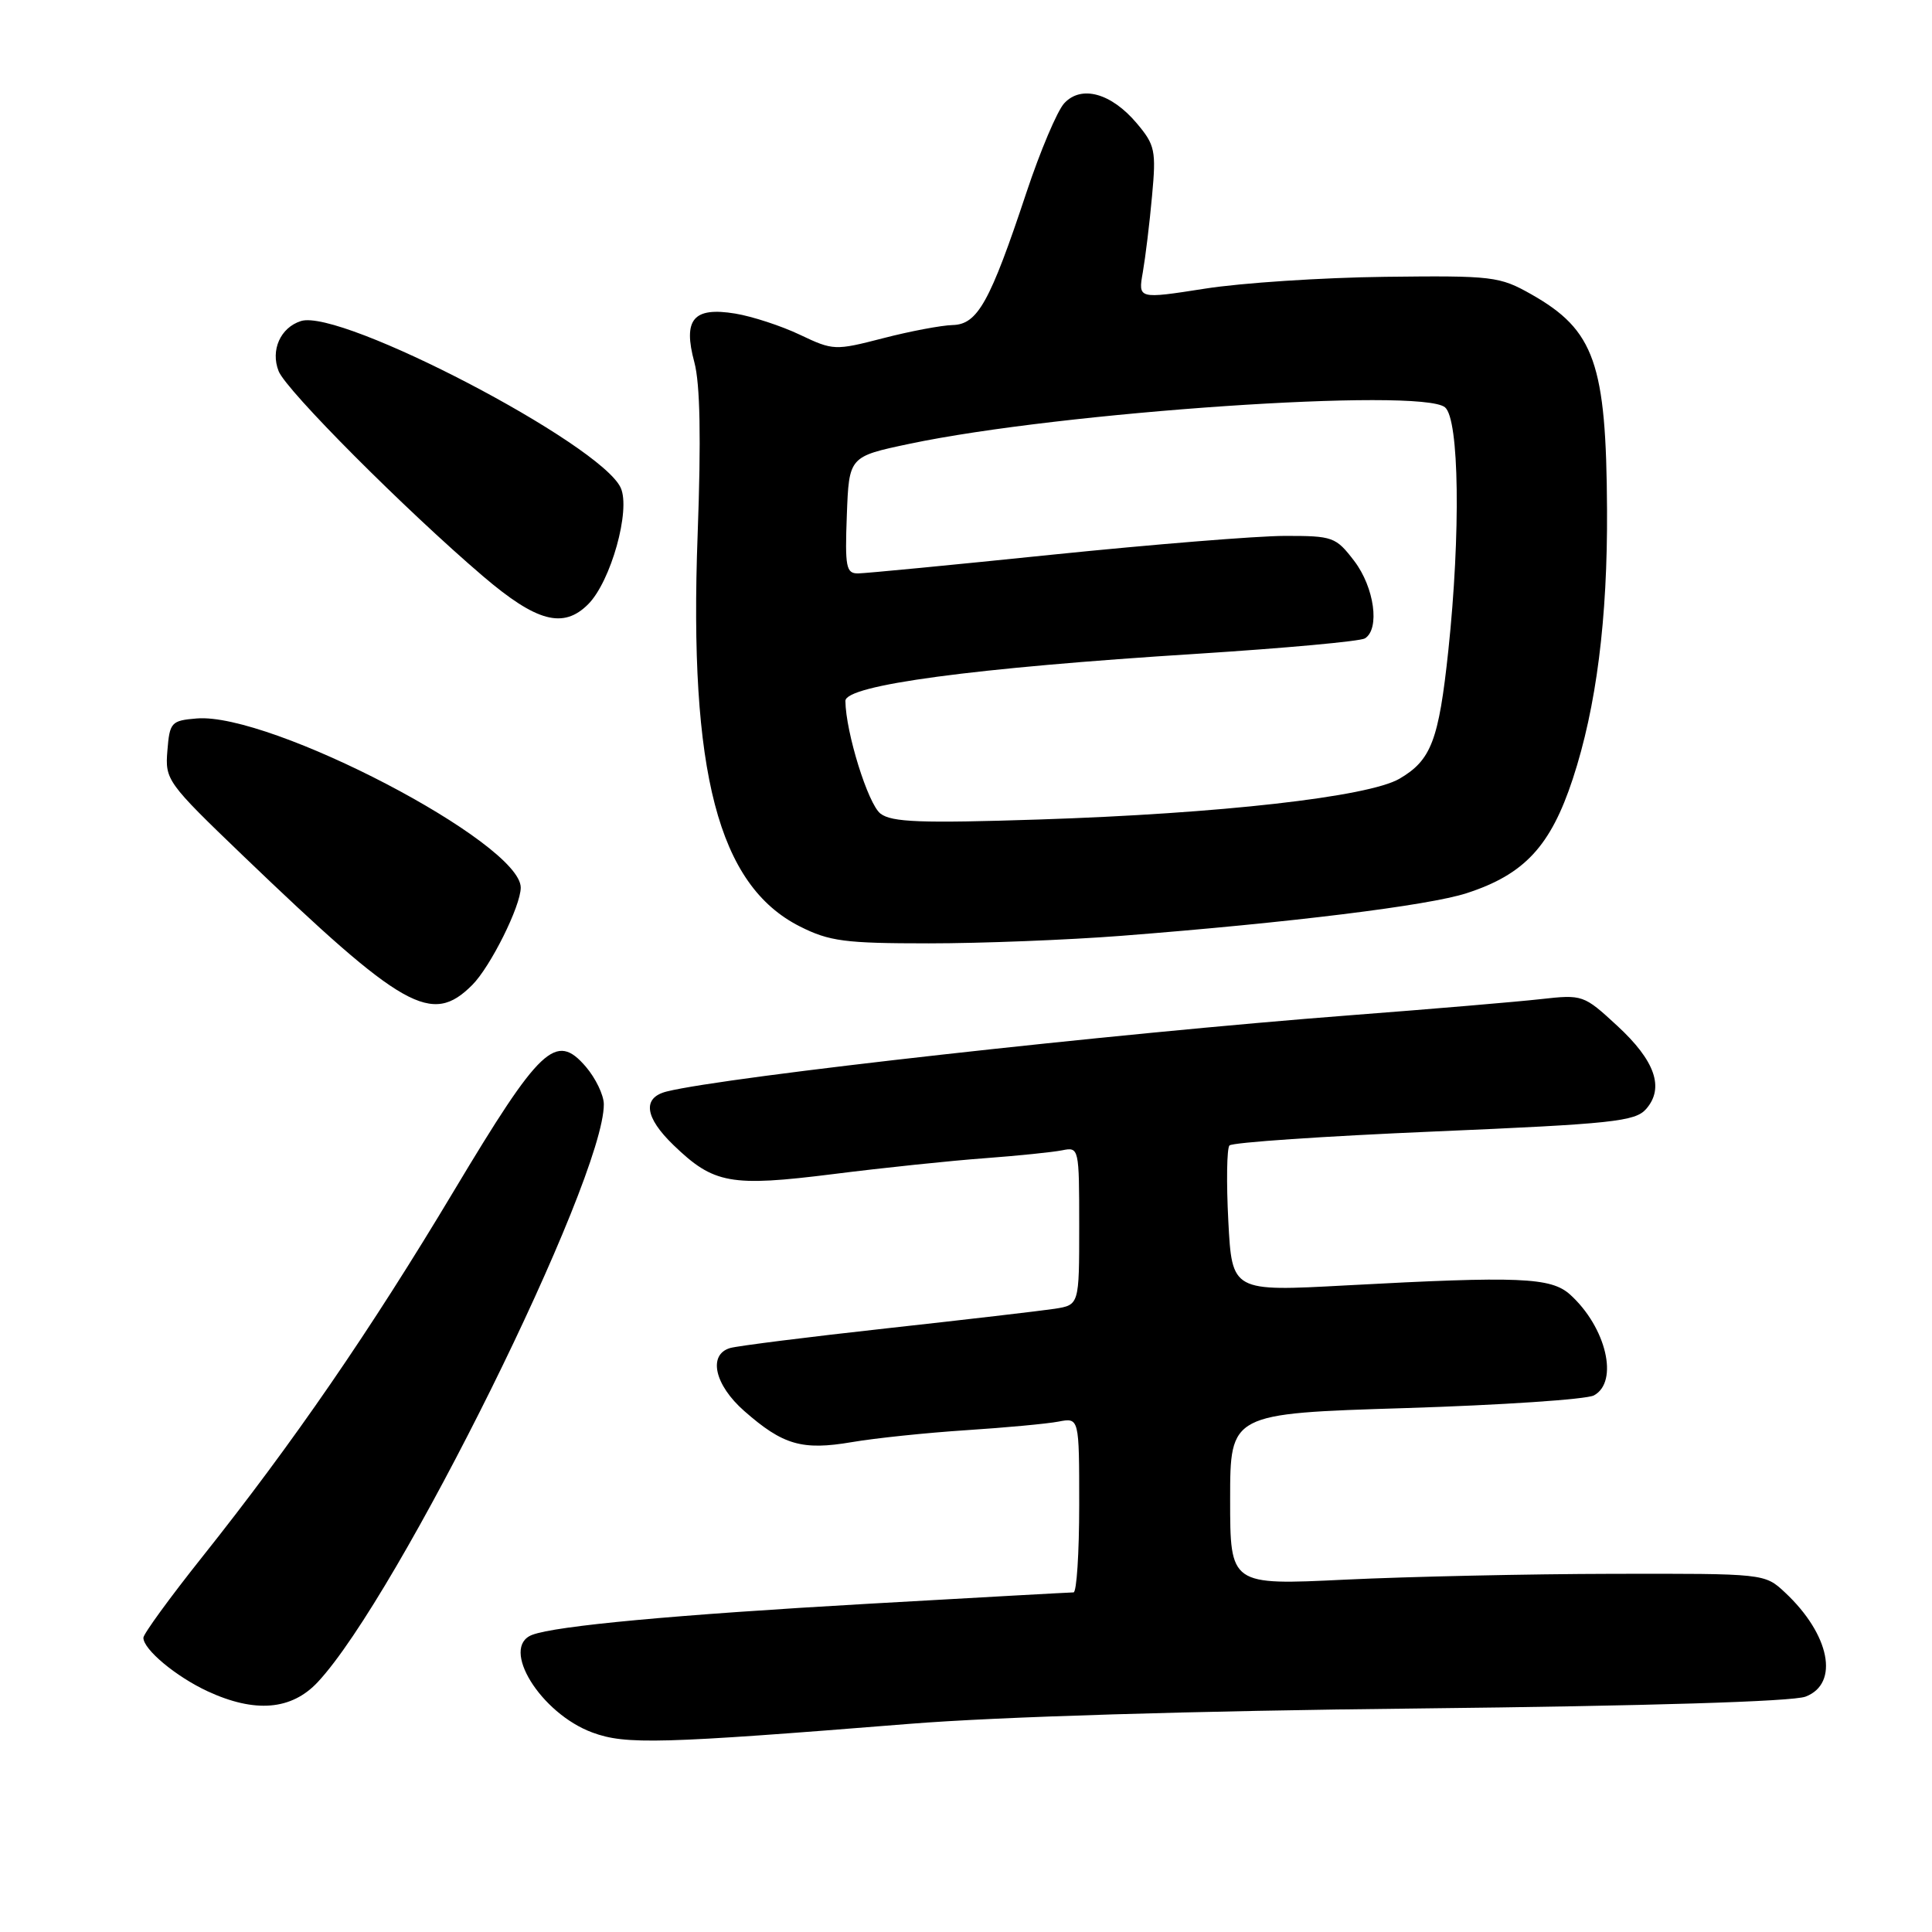 <?xml version="1.0" encoding="UTF-8" standalone="no"?>
<!DOCTYPE svg PUBLIC "-//W3C//DTD SVG 1.1//EN" "http://www.w3.org/Graphics/SVG/1.1/DTD/svg11.dtd" >
<svg xmlns="http://www.w3.org/2000/svg" xmlns:xlink="http://www.w3.org/1999/xlink" version="1.1" viewBox="0 0 256 256">
 <g >
 <path fill="currentColor"
d=" M 120.50 228.42 C 132.13 227.48 158.32 226.69 188.00 226.38 C 218.24 226.05 237.54 225.47 239.25 224.81 C 243.77 223.08 242.47 216.56 236.51 211.00 C 233.83 208.50 233.81 208.50 213.66 208.54 C 202.57 208.56 186.64 208.91 178.25 209.31 C 163.00 210.05 163.00 210.05 163.00 198.67 C 163.00 187.30 163.00 187.30 186.20 186.58 C 198.95 186.18 210.20 185.43 211.20 184.90 C 214.54 183.10 212.84 175.88 208.05 171.54 C 205.51 169.25 201.32 169.08 178.38 170.32 C 163.25 171.14 163.25 171.14 162.76 161.82 C 162.49 156.69 162.56 152.17 162.91 151.78 C 163.26 151.38 175.46 150.55 190.02 149.93 C 213.69 148.92 216.67 148.60 218.12 146.95 C 220.57 144.15 219.32 140.55 214.28 135.91 C 209.85 131.82 209.71 131.77 204.15 132.39 C 201.04 132.74 189.72 133.70 179.00 134.52 C 147.59 136.93 96.16 142.67 88.34 144.63 C 85.08 145.45 85.42 148.05 89.25 151.74 C 94.58 156.88 96.79 157.28 110.43 155.57 C 117.07 154.73 126.10 153.79 130.50 153.47 C 134.90 153.14 139.51 152.67 140.75 152.42 C 142.97 151.97 143.00 152.10 143.00 162.44 C 143.00 172.91 143.00 172.91 139.75 173.42 C 137.96 173.69 127.95 174.86 117.50 176.01 C 107.05 177.16 97.71 178.34 96.75 178.62 C 93.78 179.49 94.68 183.51 98.61 186.96 C 103.75 191.48 106.28 192.21 112.87 191.09 C 115.97 190.56 122.78 189.85 128.00 189.51 C 133.22 189.17 138.74 188.66 140.25 188.37 C 143.00 187.84 143.00 187.84 143.00 199.42 C 143.00 205.79 142.66 211.00 142.25 211.00 C 141.84 211.00 129.57 211.68 115.00 212.51 C 89.39 213.97 73.66 215.43 70.51 216.63 C 66.22 218.28 71.63 227.04 78.50 229.57 C 82.91 231.20 87.46 231.07 120.50 228.42 Z  M 42.11 222.88 C 52.74 211.50 80.05 156.33 80.01 146.31 C 80.00 145.10 78.93 142.87 77.62 141.34 C 73.66 136.74 71.61 138.66 60.15 157.79 C 49.04 176.35 38.86 191.15 26.80 206.30 C 22.51 211.69 19.00 216.51 19.00 217.01 C 19.00 218.56 23.31 222.15 27.50 224.10 C 33.78 227.01 38.63 226.61 42.11 222.88 Z  M 62.57 130.52 C 64.99 128.10 69.00 120.05 69.00 117.61 C 69.00 111.69 35.84 94.38 26.06 95.20 C 22.69 95.48 22.48 95.71 22.18 99.47 C 21.86 103.34 22.13 103.71 32.18 113.36 C 53.50 133.82 57.19 135.90 62.57 130.52 Z  M 148.60 124.00 C 170.84 122.27 189.31 119.99 194.34 118.35 C 201.99 115.87 205.47 112.12 208.40 103.21 C 211.53 93.70 213.02 81.97 212.94 67.53 C 212.84 48.14 211.29 43.75 202.91 39.00 C 198.70 36.62 197.82 36.51 183.50 36.68 C 175.25 36.78 164.52 37.48 159.65 38.25 C 150.80 39.63 150.80 39.63 151.43 36.07 C 151.77 34.11 152.33 29.56 152.65 25.98 C 153.21 19.95 153.05 19.21 150.63 16.34 C 147.25 12.33 143.27 11.23 141.01 13.69 C 140.09 14.69 137.84 20.00 136.01 25.50 C 131.18 40.04 129.54 42.99 126.23 43.07 C 124.73 43.11 120.58 43.89 117.00 44.82 C 110.64 46.46 110.40 46.45 106.00 44.36 C 103.53 43.18 99.66 41.92 97.42 41.55 C 91.86 40.64 90.47 42.31 92.01 48.02 C 92.77 50.87 92.91 58.11 92.44 70.85 C 91.27 102.35 95.17 117.29 105.97 122.75 C 109.89 124.73 111.94 125.00 123.07 125.00 C 130.02 125.00 141.51 124.55 148.60 124.00 Z  M 77.93 80.07 C 80.94 77.06 83.59 67.59 82.25 64.64 C 79.60 58.83 45.17 40.86 39.88 42.54 C 37.16 43.40 35.82 46.41 36.92 49.18 C 37.92 51.73 53.75 67.60 64.00 76.35 C 71.10 82.41 74.64 83.36 77.93 80.07 Z  M 116.67 107.81 C 115.02 106.55 112.06 97.03 112.02 92.88 C 112.00 90.78 128.97 88.50 158.61 86.63 C 170.22 85.89 180.23 84.98 180.86 84.59 C 182.87 83.34 182.11 77.84 179.45 74.34 C 177.00 71.14 176.63 71.00 170.20 71.01 C 166.51 71.02 152.70 72.14 139.50 73.49 C 126.30 74.85 114.69 75.97 113.71 75.98 C 112.11 76.00 111.95 75.15 112.21 68.25 C 112.50 60.50 112.50 60.50 120.50 58.81 C 140.53 54.58 188.28 51.33 191.47 53.97 C 193.36 55.54 193.56 70.62 191.91 86.21 C 190.64 98.13 189.64 100.73 185.43 103.19 C 181.29 105.59 161.68 107.81 137.63 108.59 C 122.02 109.10 118.16 108.95 116.67 107.81 Z "/>
</g>
</svg>